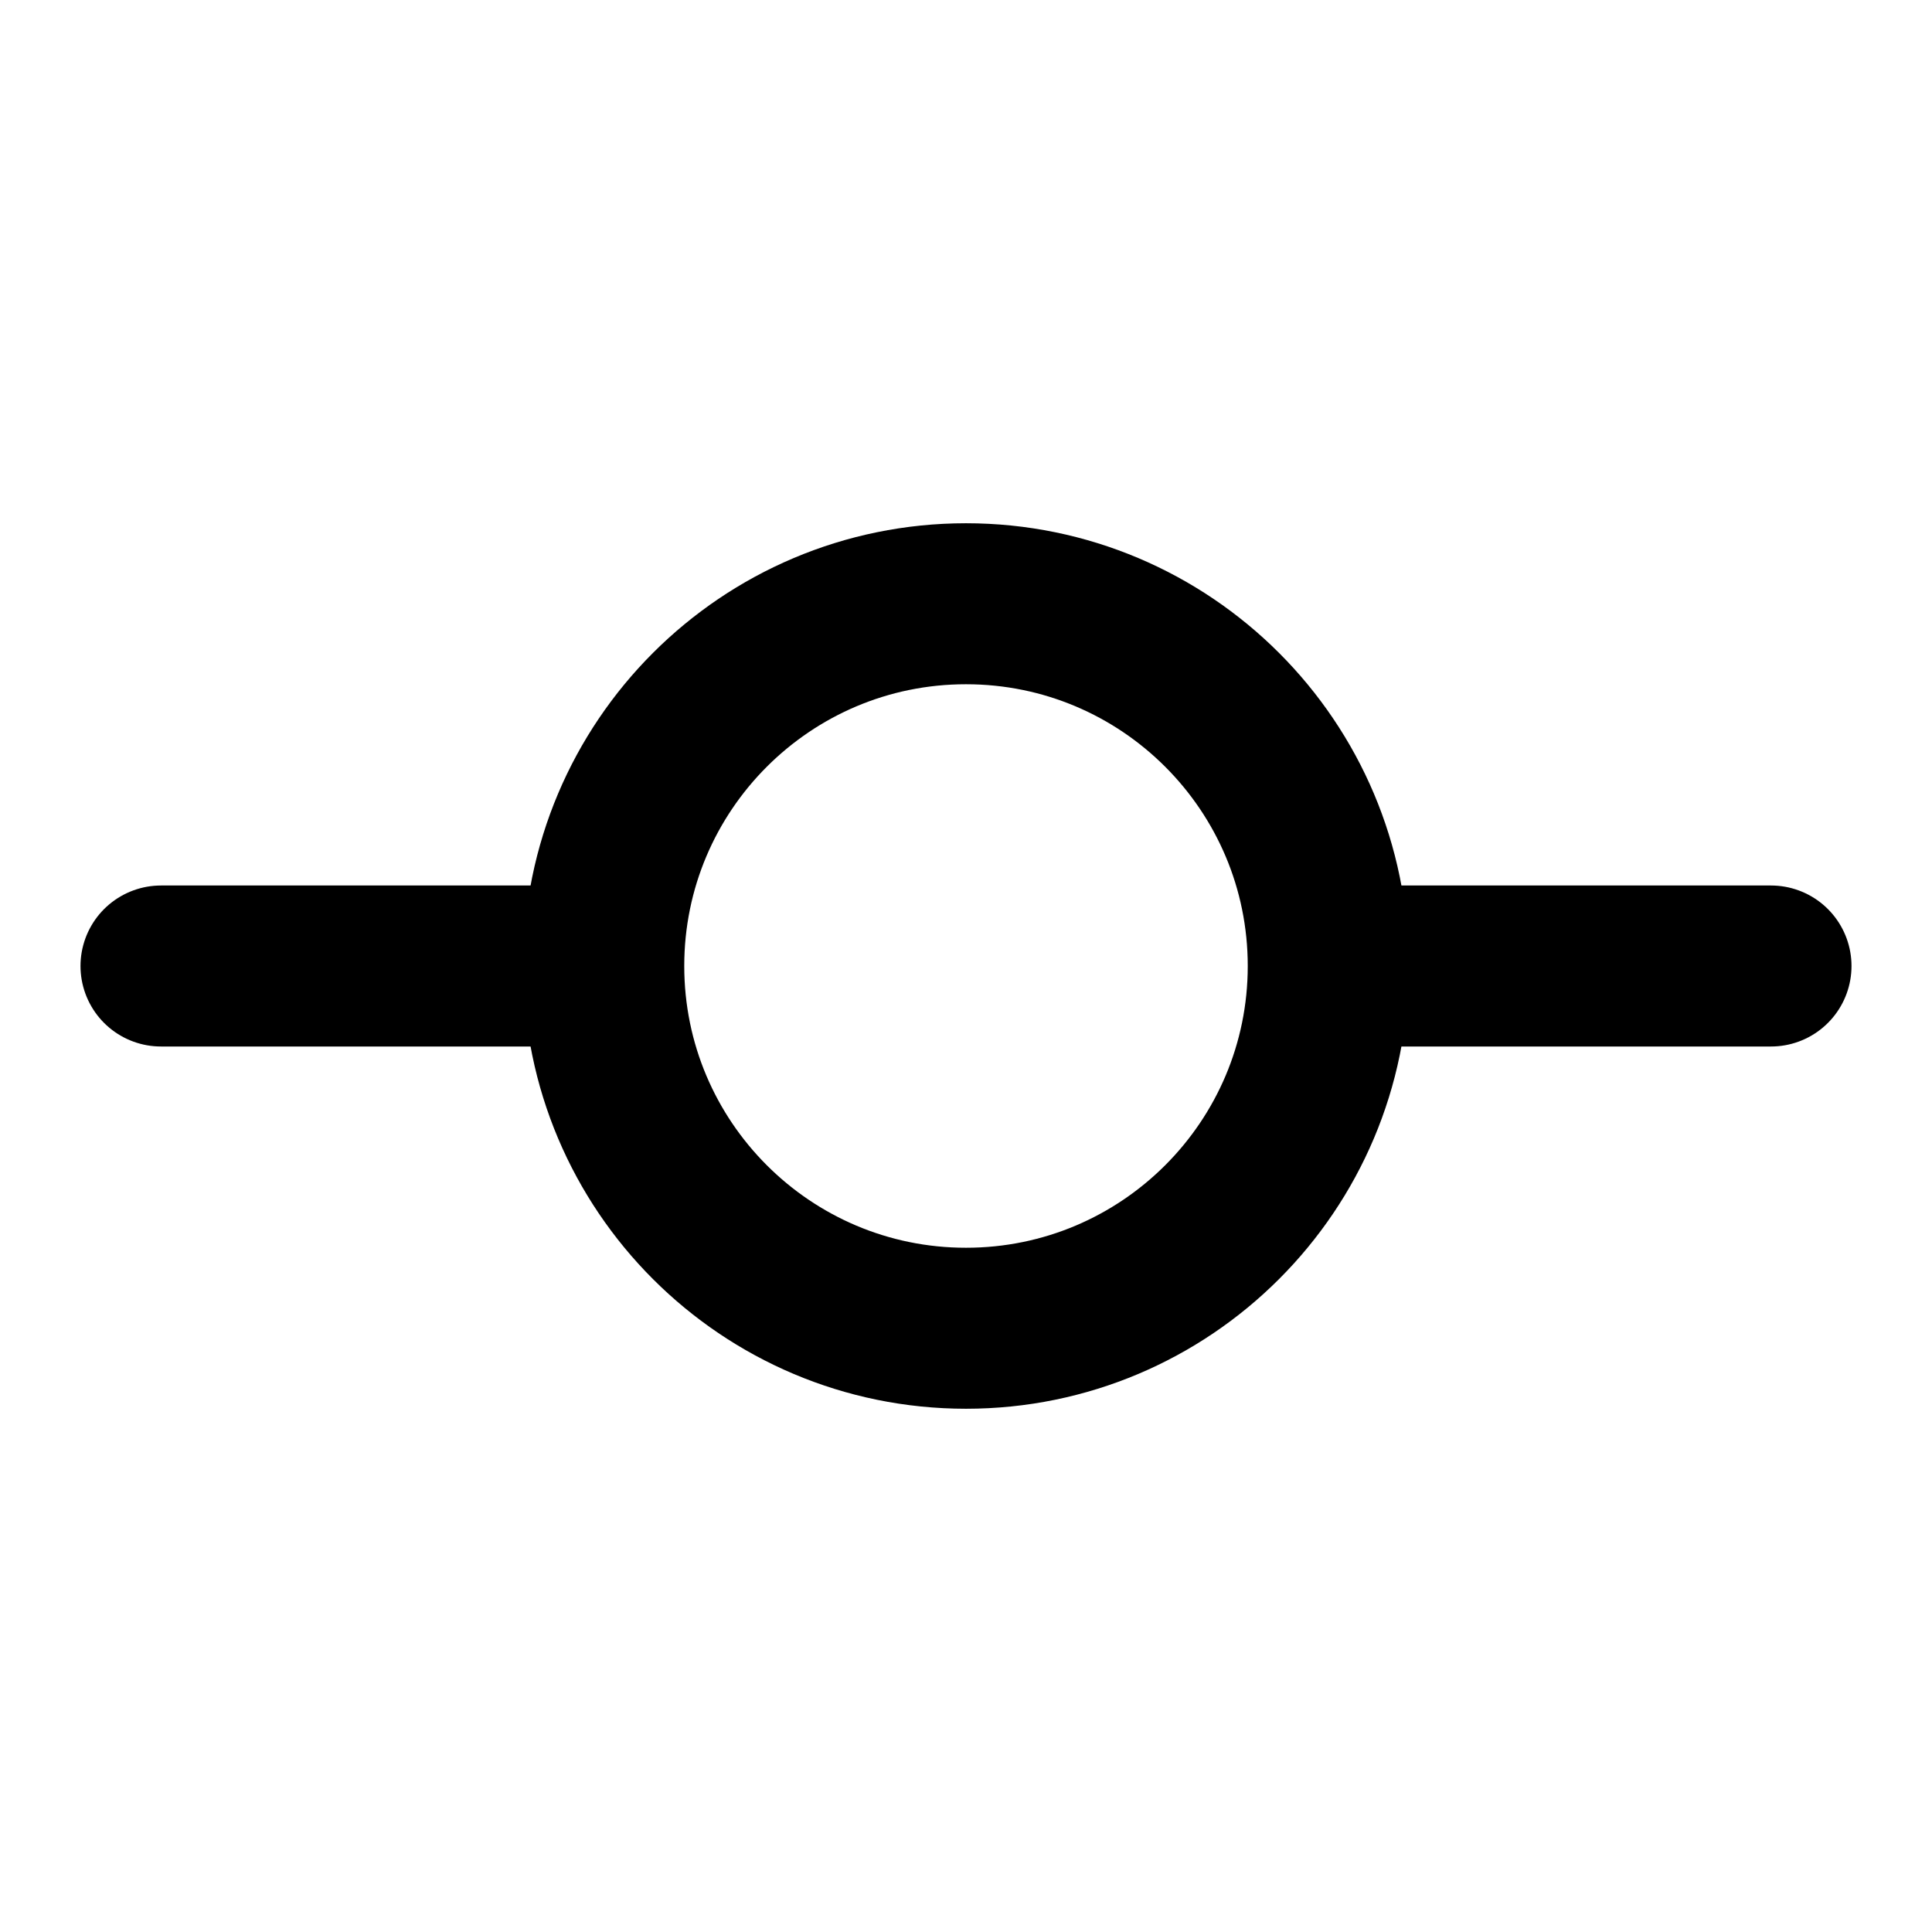 <svg viewBox="0 0 24 24" fill="none" xmlns="http://www.w3.org/2000/svg">
<path d="M12 16.5C14.485 16.5 16.5 14.485 16.5 12C16.5 9.515 14.485 7.5 12 7.5C9.515 7.5 7.5 9.515 7.5 12C7.5 14.485 9.515 16.5 12 16.5Z" stroke="currentColor" stroke-width="2" stroke-linecap="round" stroke-linejoin="round"/>
<path d="M2 12H7" stroke="currentColor" stroke-width="2" stroke-linecap="round" stroke-linejoin="round"/>
<path d="M17 12H22" stroke="currentColor" stroke-width="2" stroke-linecap="round" stroke-linejoin="round"/>
</svg>
